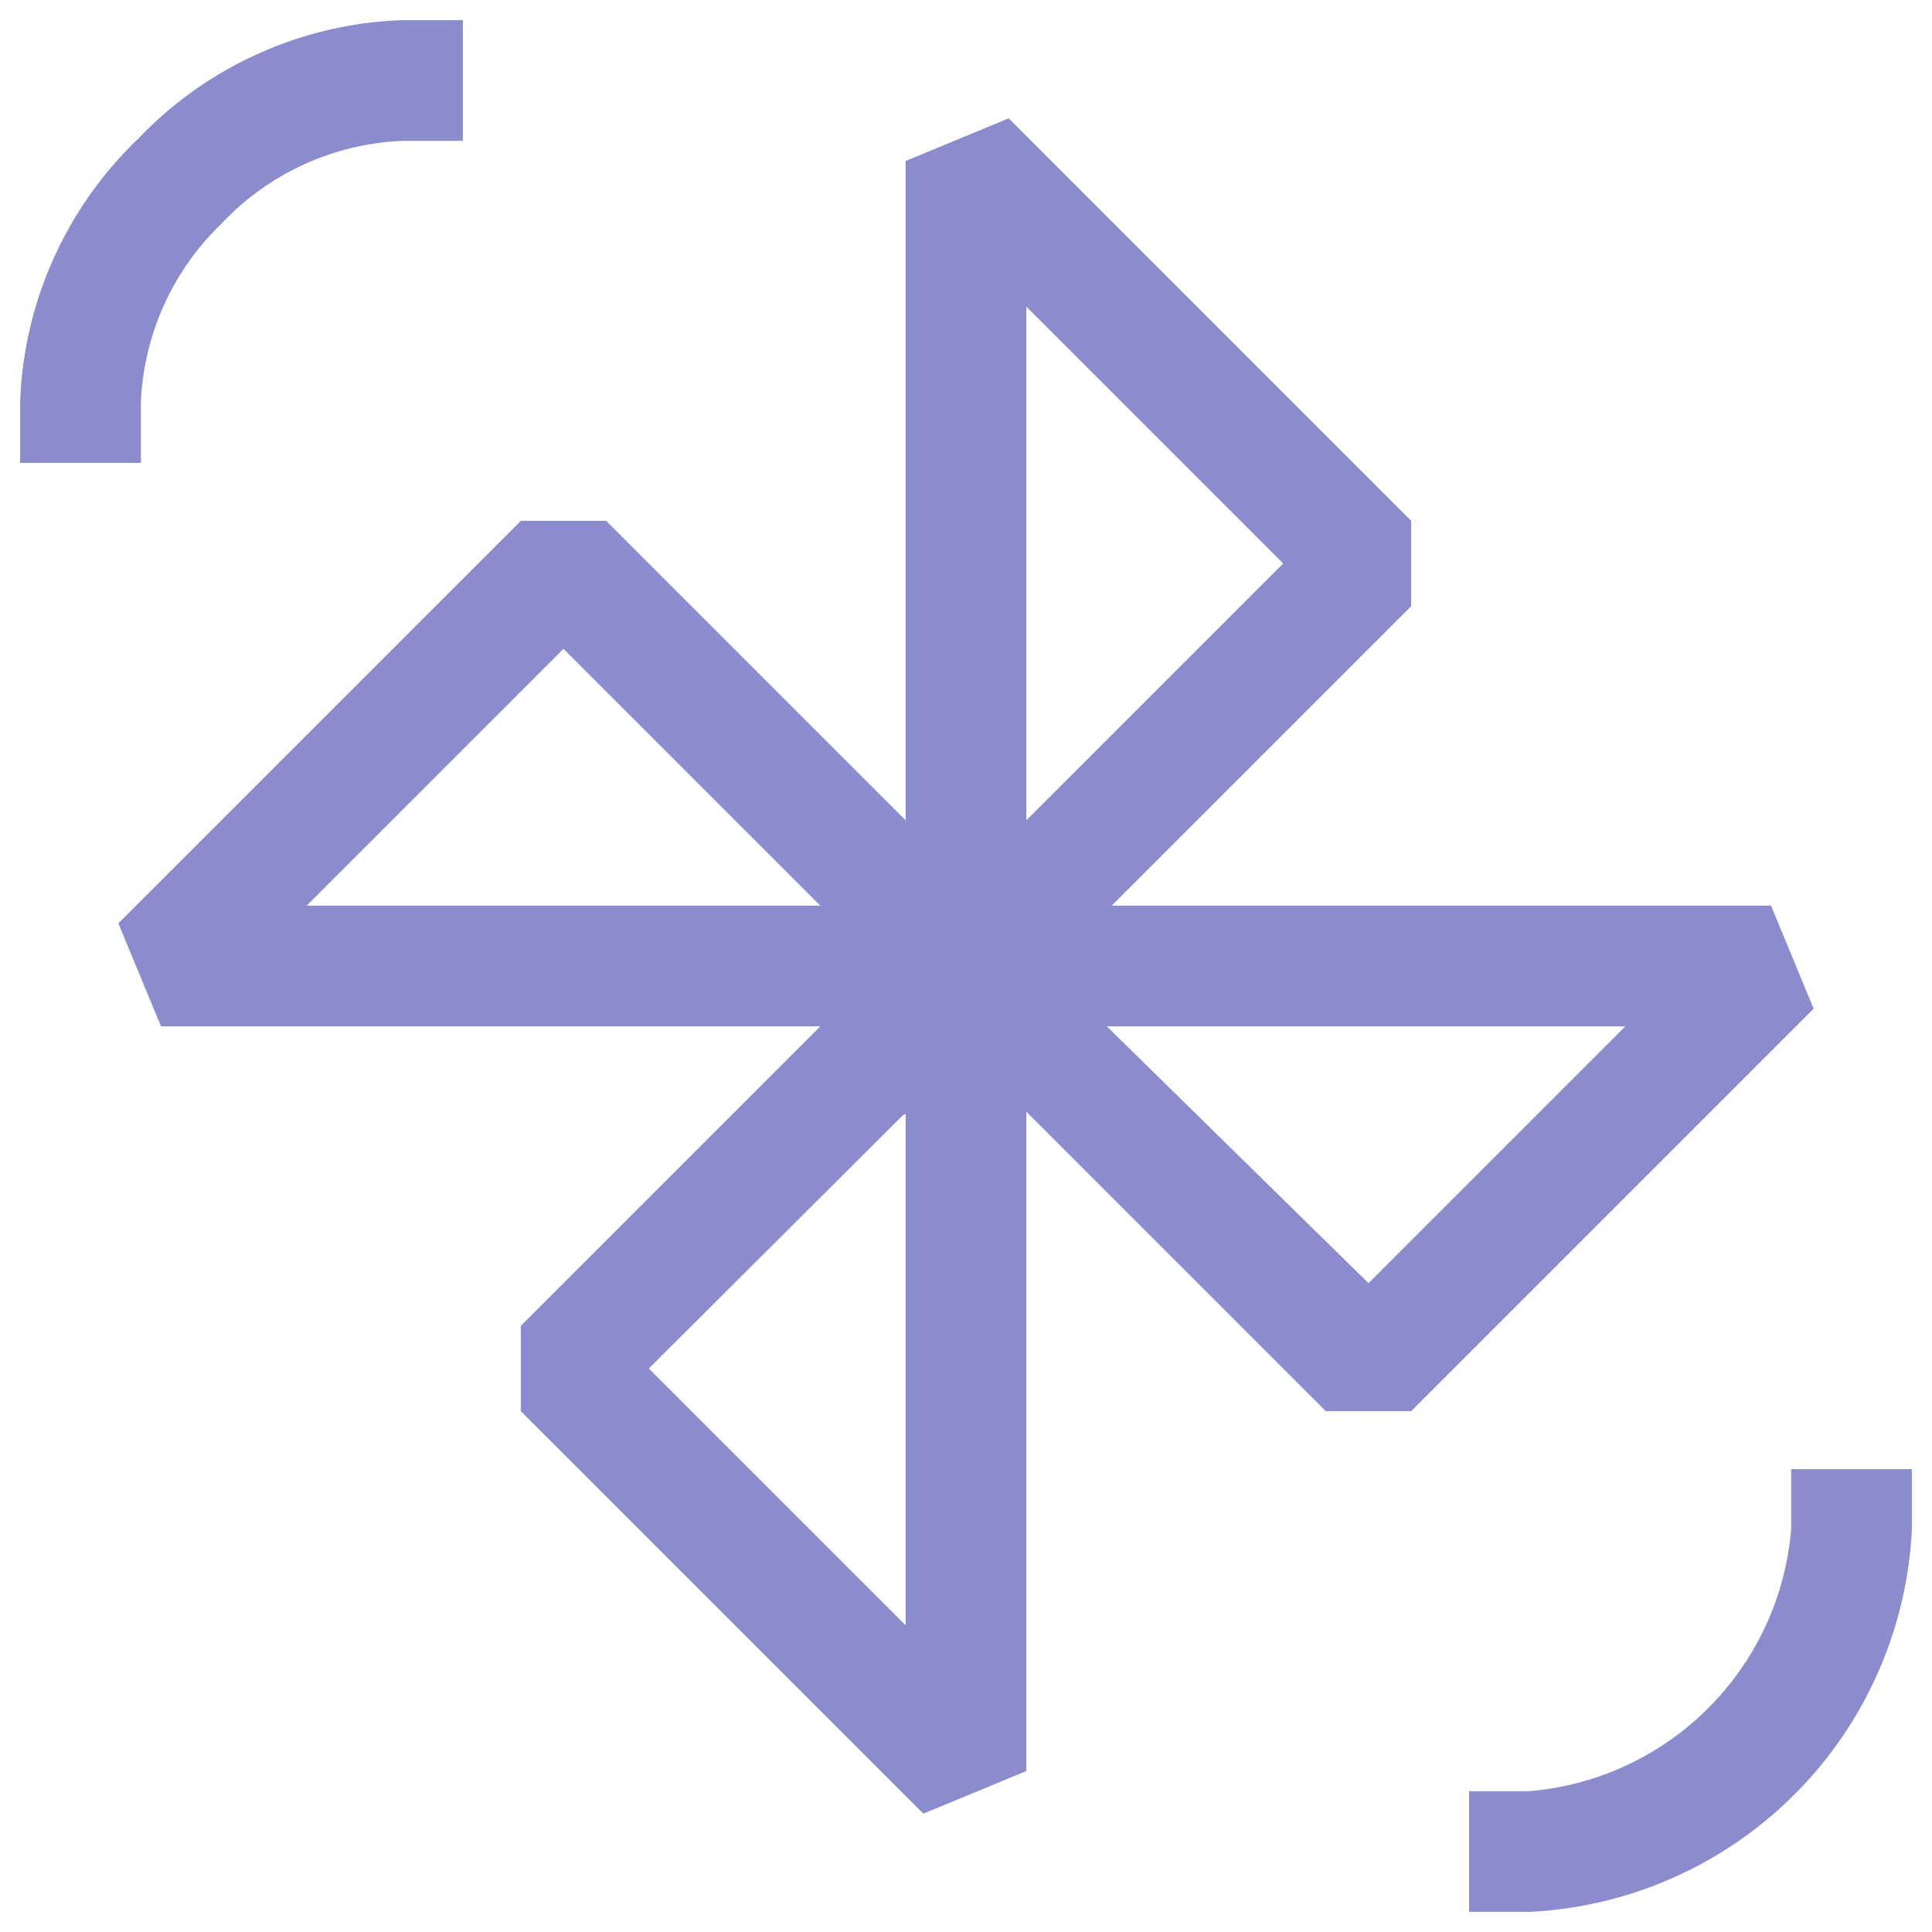<svg xmlns="http://www.w3.org/2000/svg" viewBox="0 0 24 24" fill="#8a8cce">
<path d="M5,1.75H5.75V0.25H5A4.76,4.76,0,0,0,1.72,1.72,4.76,4.76,0,0,0,.25,5V5.75h1.5V5a3.27,3.27,0,0,1,1-2.22A3.27,3.27,0,0,1,5,1.75Z"/>
<path d="M18.25,22.25H19A3.56,3.56,0,0,0,22.25,19V18.25h1.5V19A5,5,0,0,1,19,23.75H18.25v-1.5Z"/>
<path d="M11.25,2l1.28-.53,5,5V7.53l-3.72,3.72H22l0.53,1.28-5,5H16.47l-3.72-3.72V22l-1.28.53-5-5V16.47l3.72-3.72H2L1.47,11.47l5-5H7.53l3.72,3.72V2Zm-1.06,9.25L7,8.06,3.81,11.25h6.38Zm2.56-1.06L15.94,7,12.75,3.81v6.38Zm1,2.56L17,15.94l3.19-3.19H13.78Zm-2.53,1.1L8.06,17l3.19,3.19V13.84Z"/>
</svg>